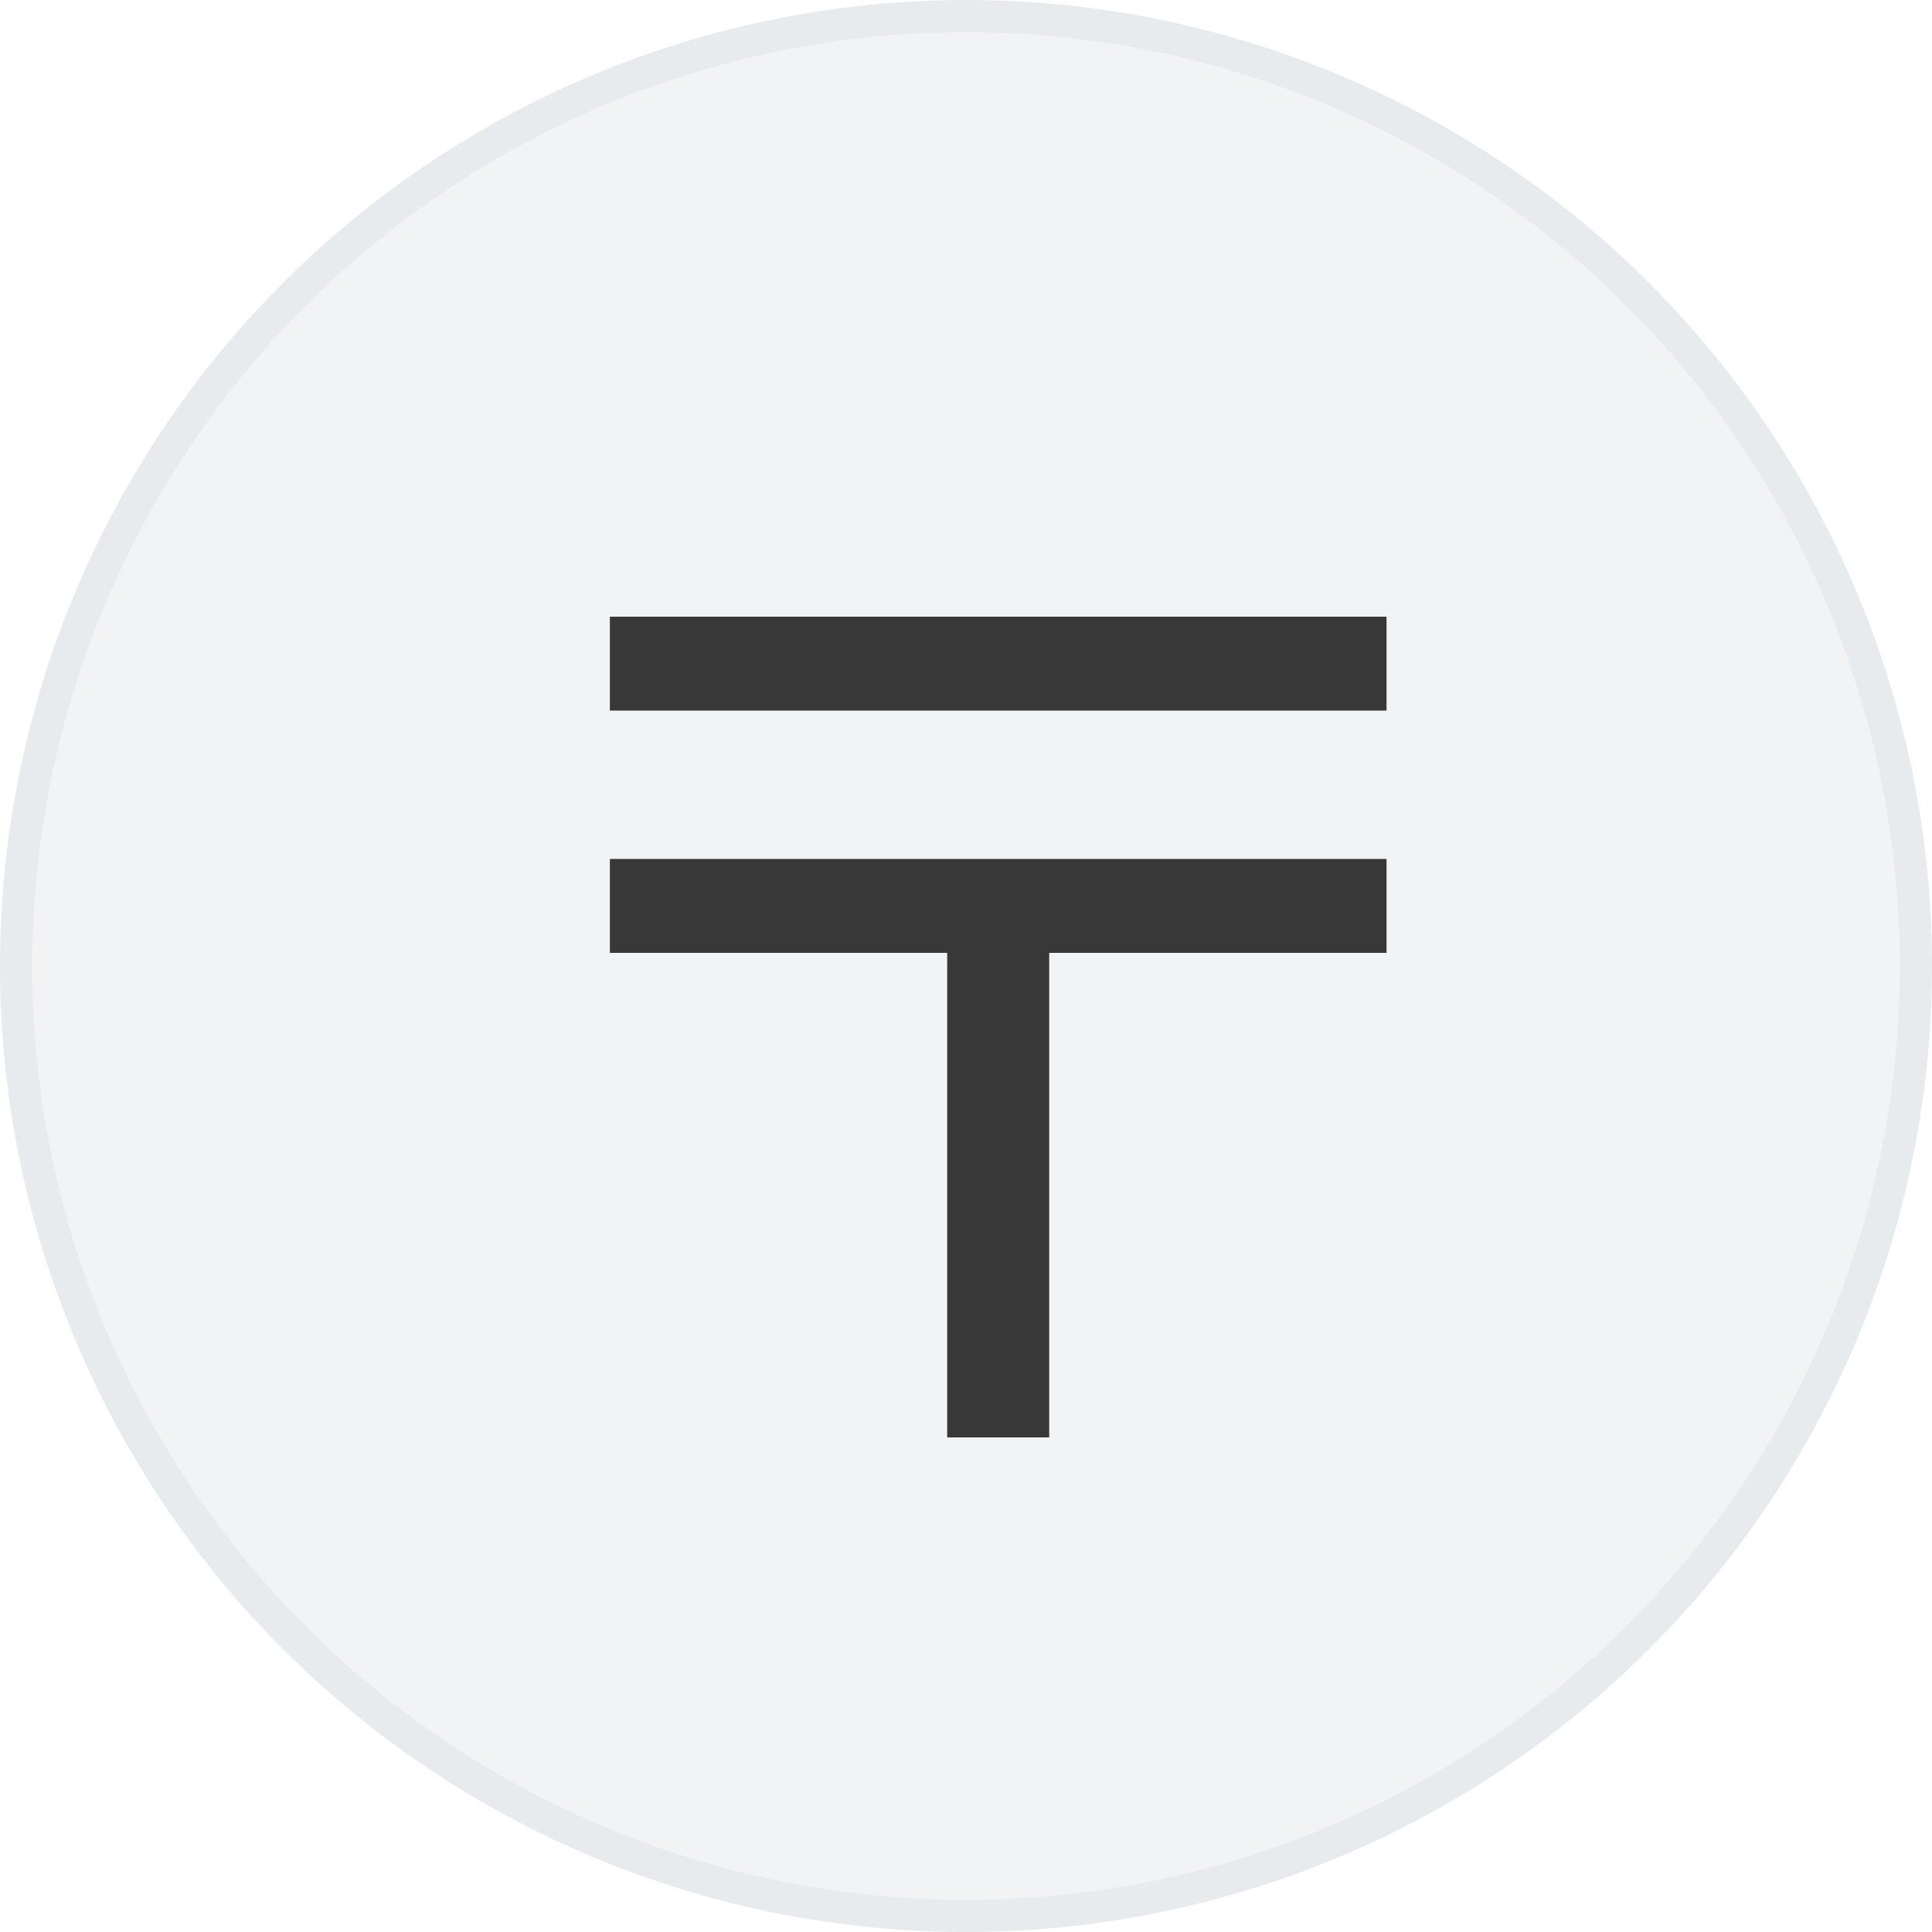 <svg width="60" height="60" viewBox="0 0 60 60" fill="none" xmlns="http://www.w3.org/2000/svg">
<rect width="60" height="60" fill="white"/>
<circle cx="30" cy="30" r="29.5" fill="#E7EBEE" fill-opacity="0.6" stroke="#E7EBEE"/>
<path d="M43.06 22.068V19.152H18.94V22.068H43.06ZM43.06 29.592V26.676H18.94V29.592H29.416V44.64H32.584V29.592H43.06Z" fill="#383838"/>
</svg>
